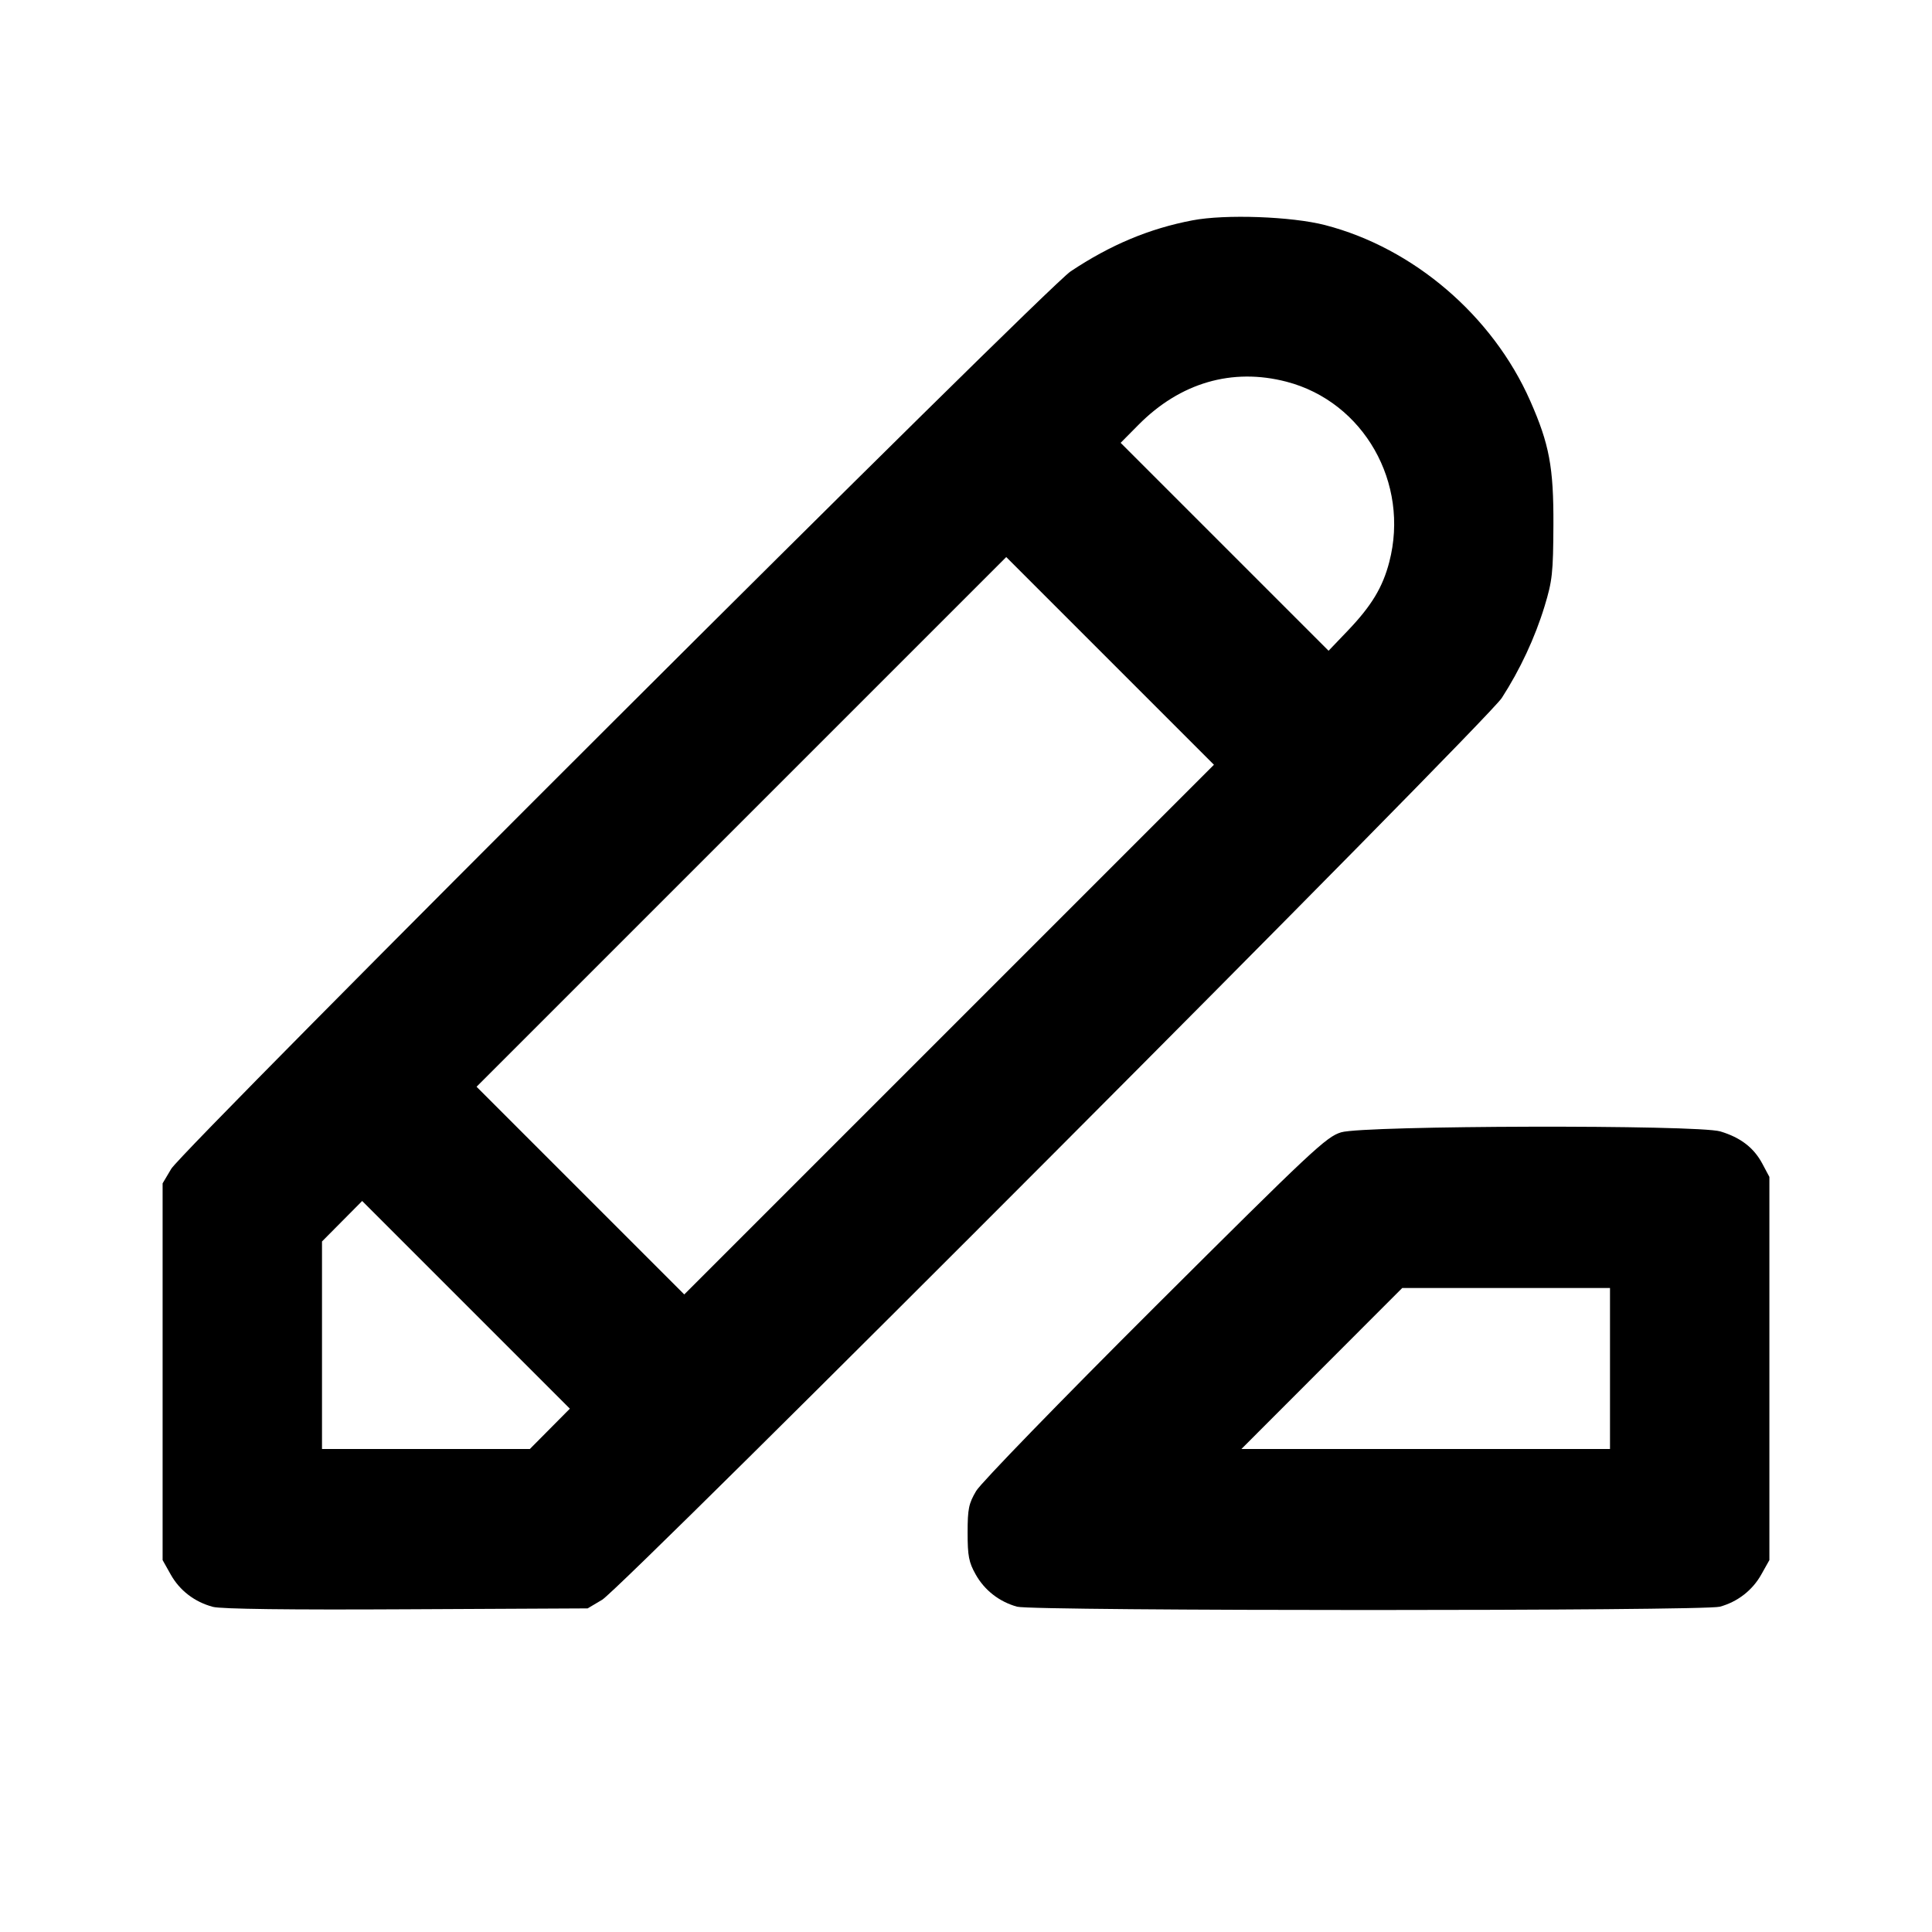 <svg xmlns="http://www.w3.org/2000/svg" width="24" height="24" viewBox="0 0 24 24" fill="none" stroke="currentColor" stroke-width="2" stroke-linecap="round" stroke-linejoin="round" class="icon icon-tabler icons-tabler-outline icon-tabler-highlight"><path d="M14.814 2.737 C 14.278 2.839,13.795 3.041,13.300 3.371 C 12.990 3.577,2.279 14.266,2.127 14.520 L 2.020 14.700 2.020 17.040 L 2.020 19.380 2.120 19.558 C 2.232 19.758,2.417 19.900,2.645 19.961 C 2.744 19.988,3.595 19.999,5.049 19.991 L 7.300 19.980 7.480 19.873 C 7.737 19.720,18.464 8.967,18.656 8.670 C 18.882 8.320,19.068 7.922,19.187 7.532 C 19.284 7.213,19.294 7.118,19.297 6.520 C 19.300 5.804,19.246 5.517,19.009 4.980 C 18.543 3.923,17.559 3.080,16.460 2.796 C 16.046 2.689,15.219 2.659,14.814 2.737 M15.982 4.742 C 16.940 4.992,17.514 5.999,17.258 6.982 C 17.176 7.297,17.037 7.526,16.745 7.832 L 16.504 8.084 15.212 6.792 L 13.921 5.501 14.141 5.279 C 14.660 4.754,15.306 4.566,15.982 4.742 M11.790 12.790 L 8.500 16.080 7.210 14.790 L 5.920 13.500 9.210 10.210 L 12.500 6.920 13.790 8.210 L 15.080 9.500 11.790 12.790 M16.660 14.066 C 16.475 14.122,16.303 14.284,14.347 16.233 C 13.169 17.408,12.187 18.420,12.127 18.520 C 12.034 18.677,12.020 18.743,12.020 19.040 C 12.020 19.328,12.035 19.407,12.120 19.558 C 12.230 19.755,12.414 19.898,12.635 19.959 C 12.833 20.014,21.167 20.014,21.365 19.959 C 21.586 19.898,21.770 19.755,21.880 19.558 L 21.980 19.380 21.980 17.000 L 21.980 14.620 21.891 14.453 C 21.785 14.256,21.622 14.131,21.371 14.055 C 21.089 13.970,16.944 13.980,16.660 14.066 M6.831 17.749 L 6.582 18.000 5.291 18.000 L 4.000 18.000 4.000 16.711 L 4.000 15.422 4.249 15.171 L 4.499 14.919 5.789 16.209 L 7.079 17.499 6.831 17.749 M20.000 17.000 L 20.000 18.000 17.710 18.000 L 15.421 18.000 16.420 17.000 L 17.419 16.000 18.710 16.000 L 20.000 16.000 20.000 17.000 " stroke="none" fill="black" fill-rule="evenodd"></path></svg>